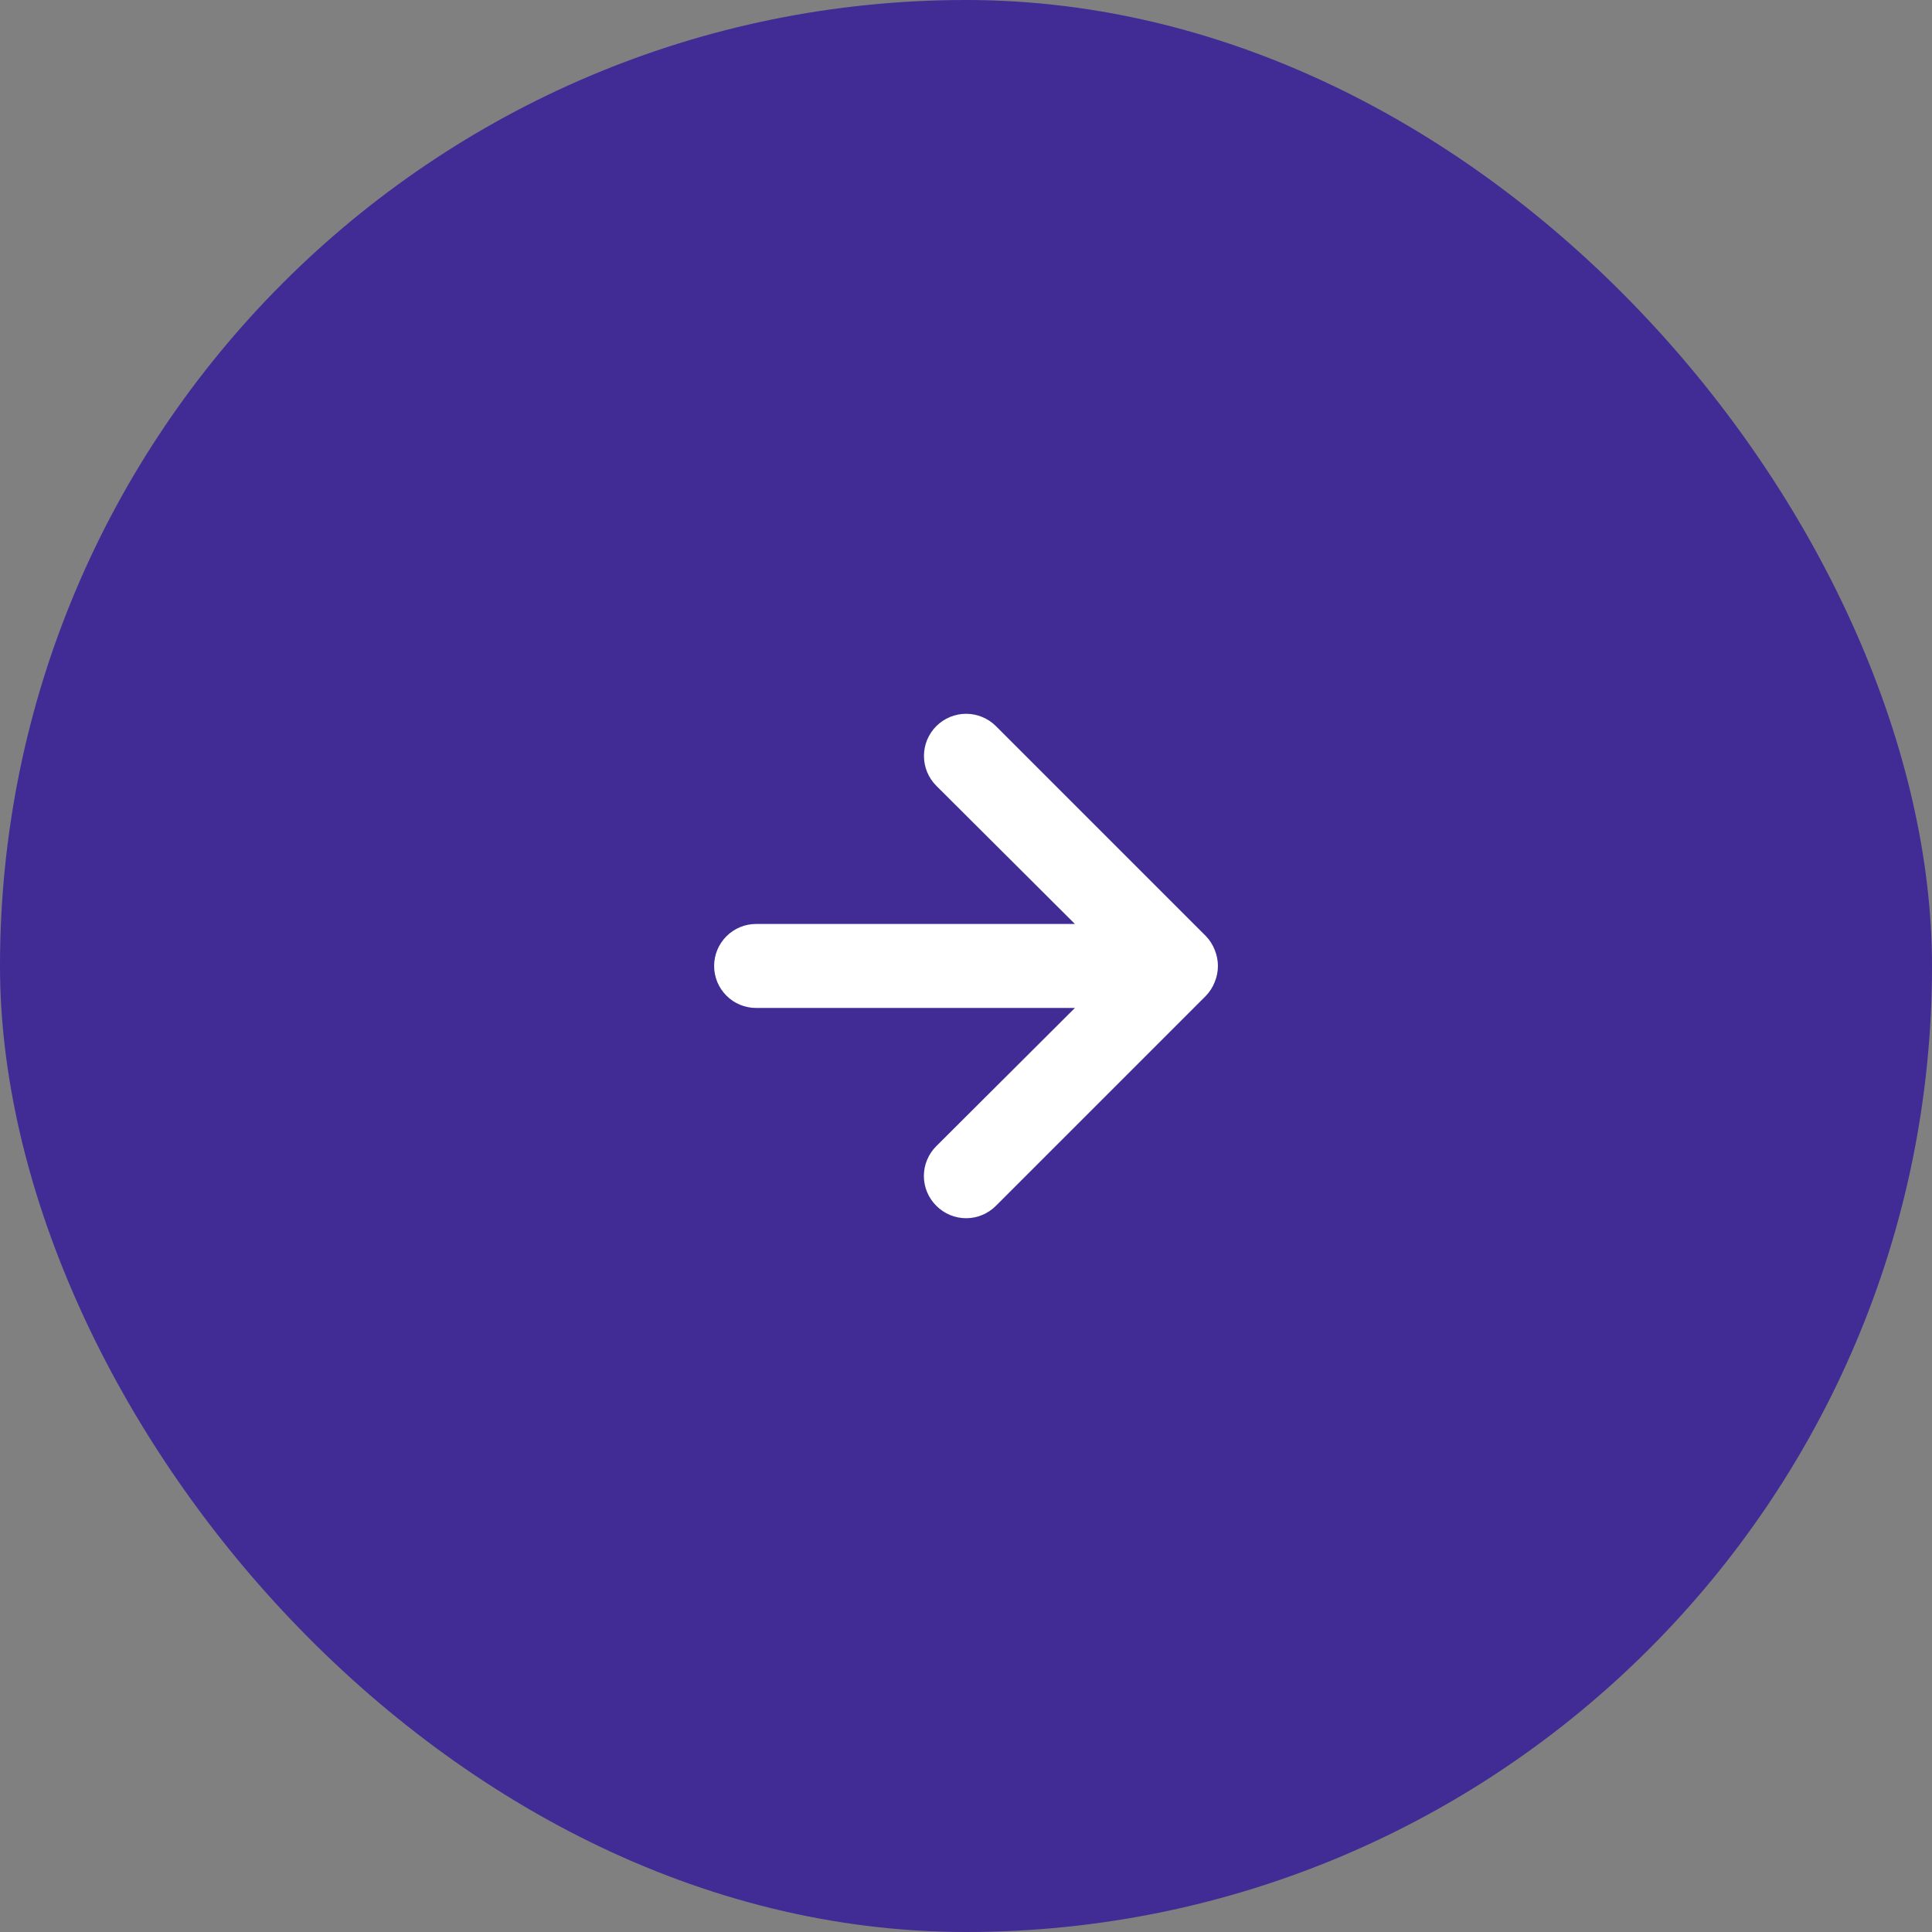 <svg width="46" height="46" viewBox="0 0 46 46" fill="none" xmlns="http://www.w3.org/2000/svg">
<rect x="0" y="0" width="46" height="46" fill="#808080" stroke="none"/>
<rect width="46" height="46" rx="23" fill="#412B95"/>
<path d="M28.923 22.619C28.875 22.496 28.804 22.384 28.713 22.289L23.713 17.289C23.62 17.196 23.509 17.122 23.387 17.072C23.265 17.021 23.135 16.995 23.003 16.995C22.737 16.995 22.481 17.101 22.293 17.289C22.2 17.382 22.126 17.493 22.075 17.615C22.025 17.737 21.999 17.867 21.999 17.999C21.999 18.265 22.105 18.521 22.293 18.709L25.593 21.999H18.003C17.738 21.999 17.483 22.105 17.296 22.292C17.108 22.48 17.003 22.734 17.003 22.999C17.003 23.264 17.108 23.519 17.296 23.706C17.483 23.894 17.738 23.999 18.003 23.999H25.593L22.293 27.289C22.199 27.382 22.125 27.493 22.074 27.615C22.023 27.736 21.997 27.867 21.997 27.999C21.997 28.131 22.023 28.262 22.074 28.384C22.125 28.506 22.199 28.616 22.293 28.709C22.386 28.803 22.497 28.877 22.618 28.928C22.74 28.979 22.871 29.005 23.003 29.005C23.135 29.005 23.266 28.979 23.387 28.928C23.509 28.877 23.62 28.803 23.713 28.709L28.713 23.709C28.804 23.614 28.875 23.502 28.923 23.379C29.023 23.136 29.023 22.863 28.923 22.619Z" fill="white"/>
</svg>
